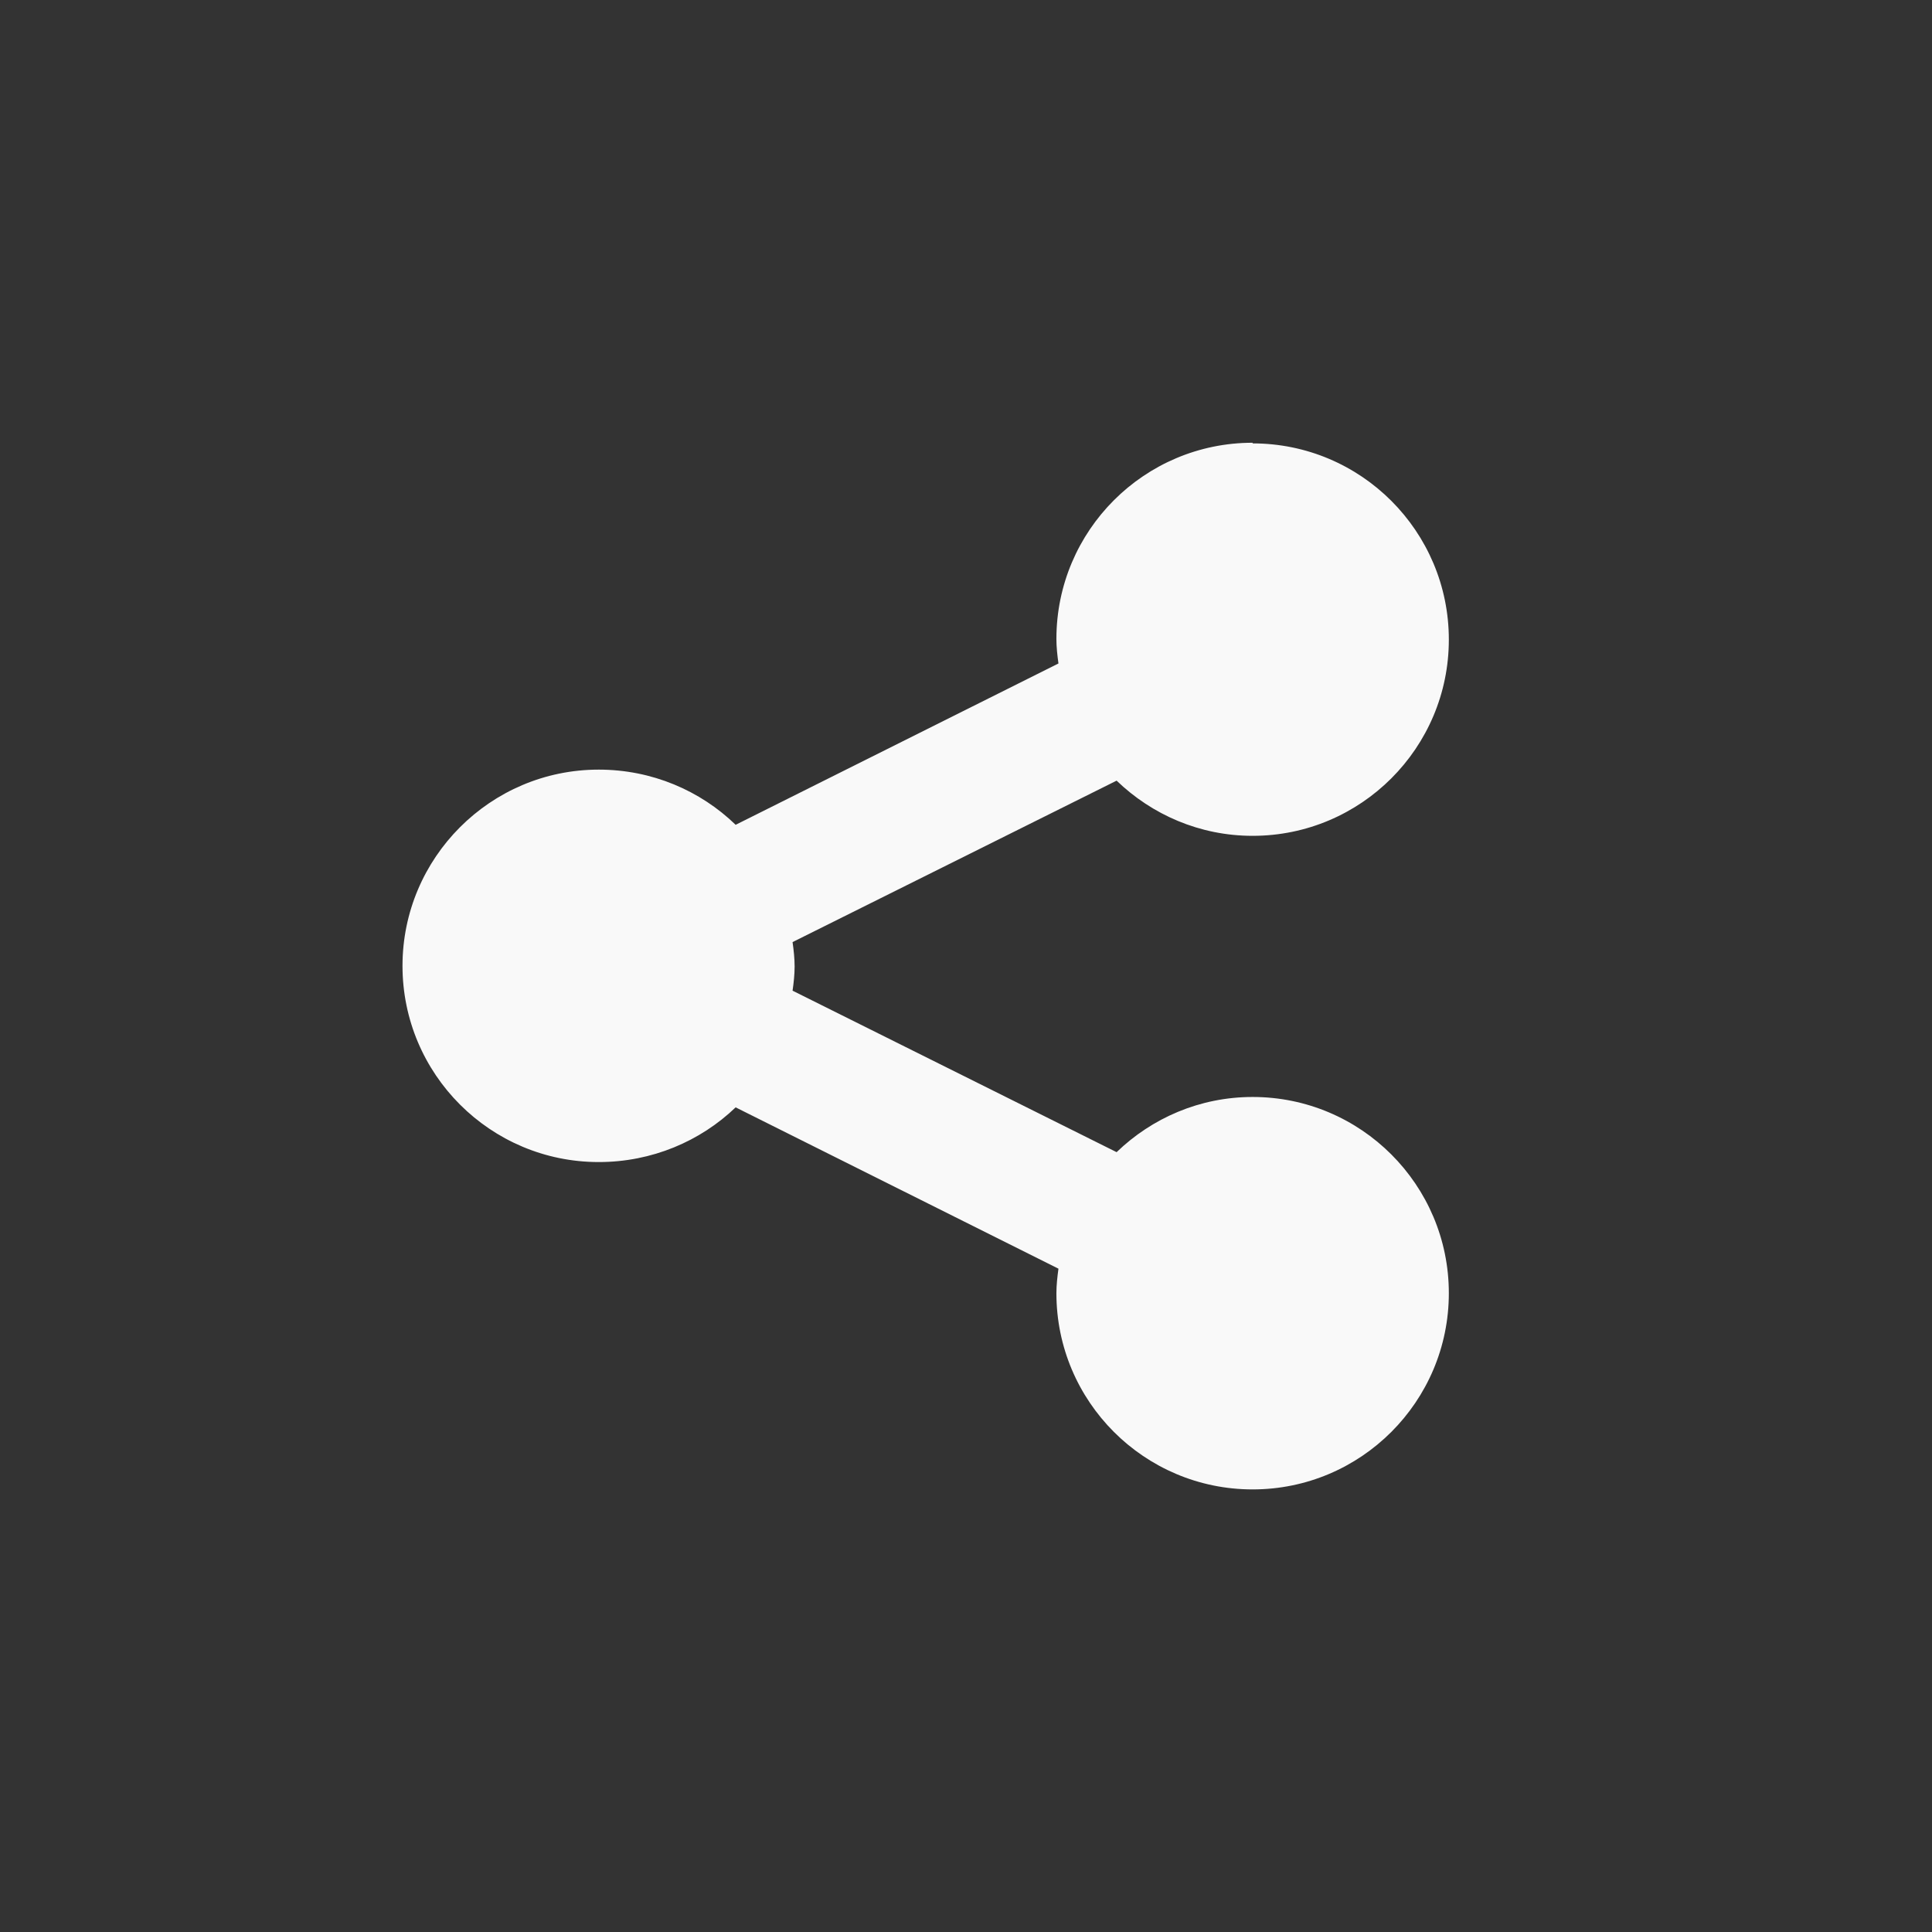 <!-- color: #4ebe9b -->
<svg xmlns="http://www.w3.org/2000/svg" xmlns:xlink="http://www.w3.org/1999/xlink" width="48px" height="48px" viewBox="0 0 48 48" version="1.1">
<rect x="0" y="0" width="48" height="48" fill="#333333" stroke="none"/>
<g id="surface1">
<path style=" stroke:none;fill-rule:nonzero;fill:rgb(97.647%,97.647%,97.647%);fill-opacity:1;" d="M 31.121 11 C 28.43 11 26.246 13.184 26.246 15.875 C 26.246 16.078 26.27 16.289 26.297 16.484 L 18.277 20.492 C 17.398 19.641 16.195 19.121 14.875 19.121 C 12.184 19.121 10 21.312 10 23.996 C 10 26.688 12.184 28.871 14.875 28.871 C 16.195 28.871 17.398 28.355 18.277 27.512 L 26.297 31.52 C 26.27 31.719 26.246 31.926 26.246 32.129 C 26.246 34.82 28.43 37.004 31.121 37.004 C 33.812 37.004 35.996 34.82 35.996 32.129 C 35.996 29.438 33.812 27.254 31.121 27.254 C 29.805 27.254 28.617 27.781 27.742 28.625 L 19.691 24.613 C 19.719 24.422 19.742 24.211 19.742 24.012 C 19.742 23.812 19.719 23.602 19.691 23.406 L 27.742 19.395 C 28.617 20.238 29.805 20.766 31.121 20.766 C 33.812 20.766 35.996 18.582 35.996 15.891 C 35.996 13.199 33.812 11.016 31.121 11.016 M 31.121 11.016 "/>
</g>
</svg>
